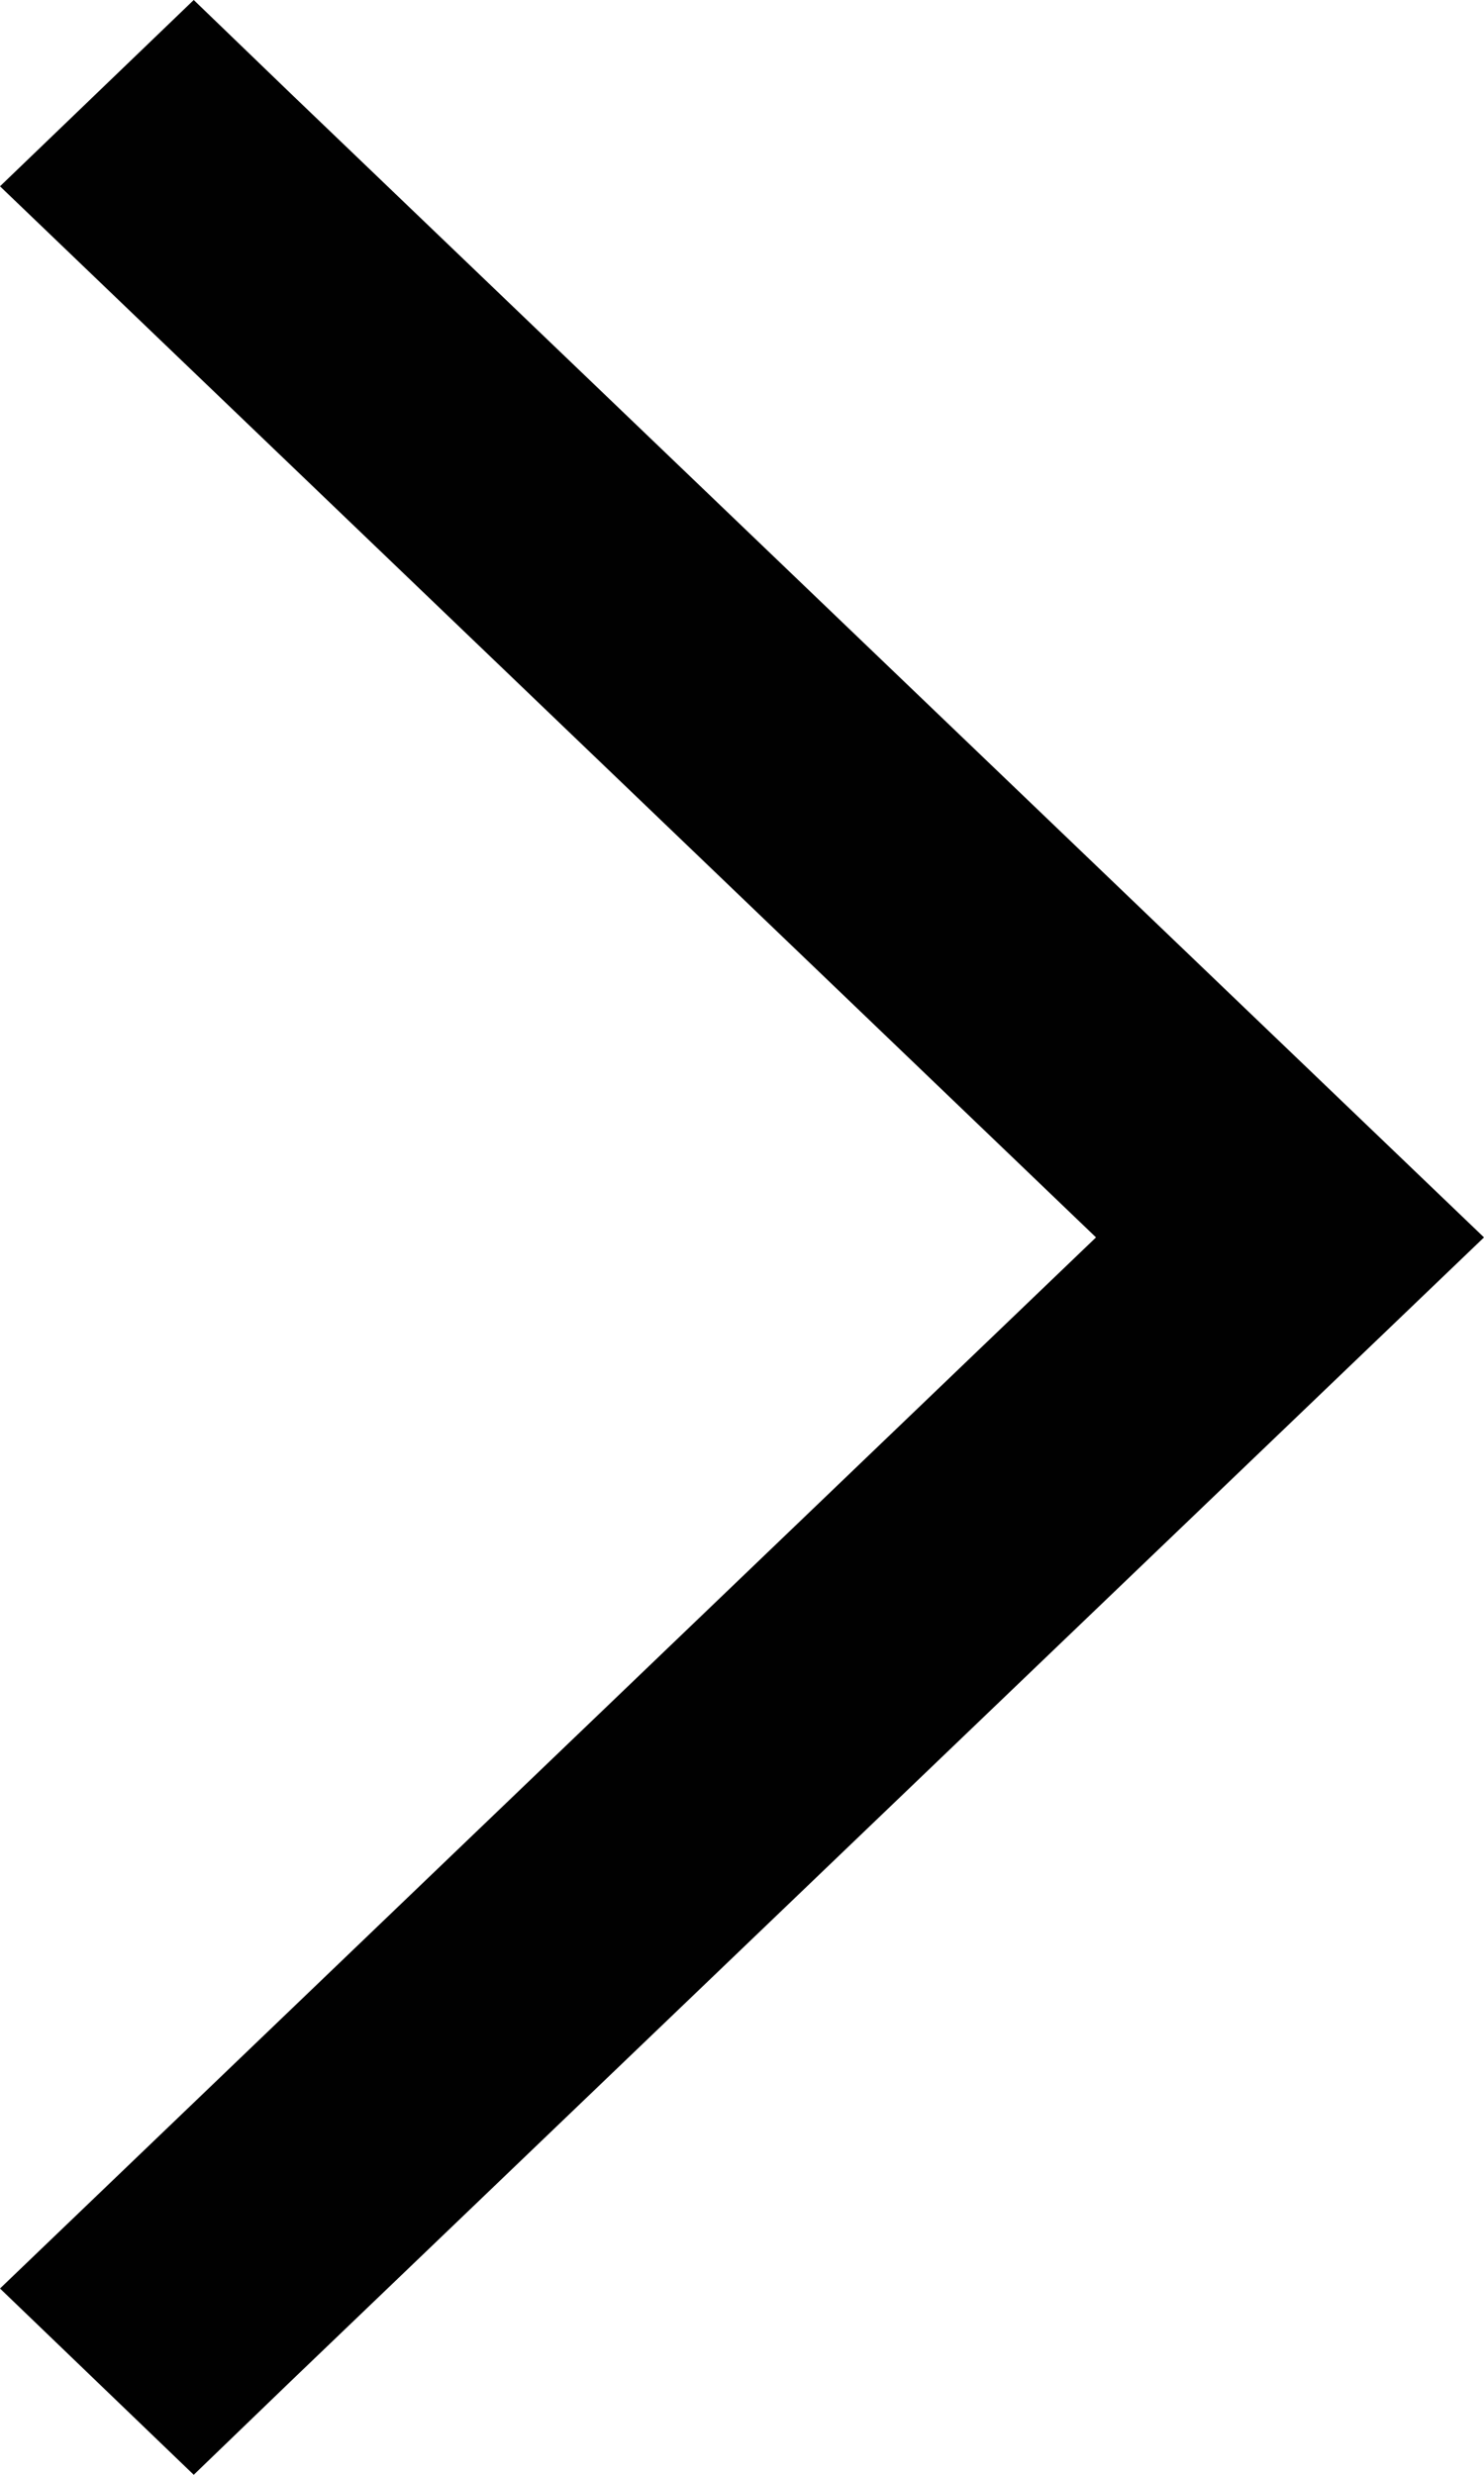 <svg width="60" height="100" viewBox="0 0 60 100" fill="none" xmlns="http://www.w3.org/2000/svg">
<path d="M7.833 100L11.749 96.226L60 50L11.749 3.774L7.833 -1.45659e-06L-5.51343e-07 7.528L3.916 11.282L44.313 50L3.916 88.718L-5.51343e-07 92.472L7.833 100Z" fill="#010101"/>
</svg>

